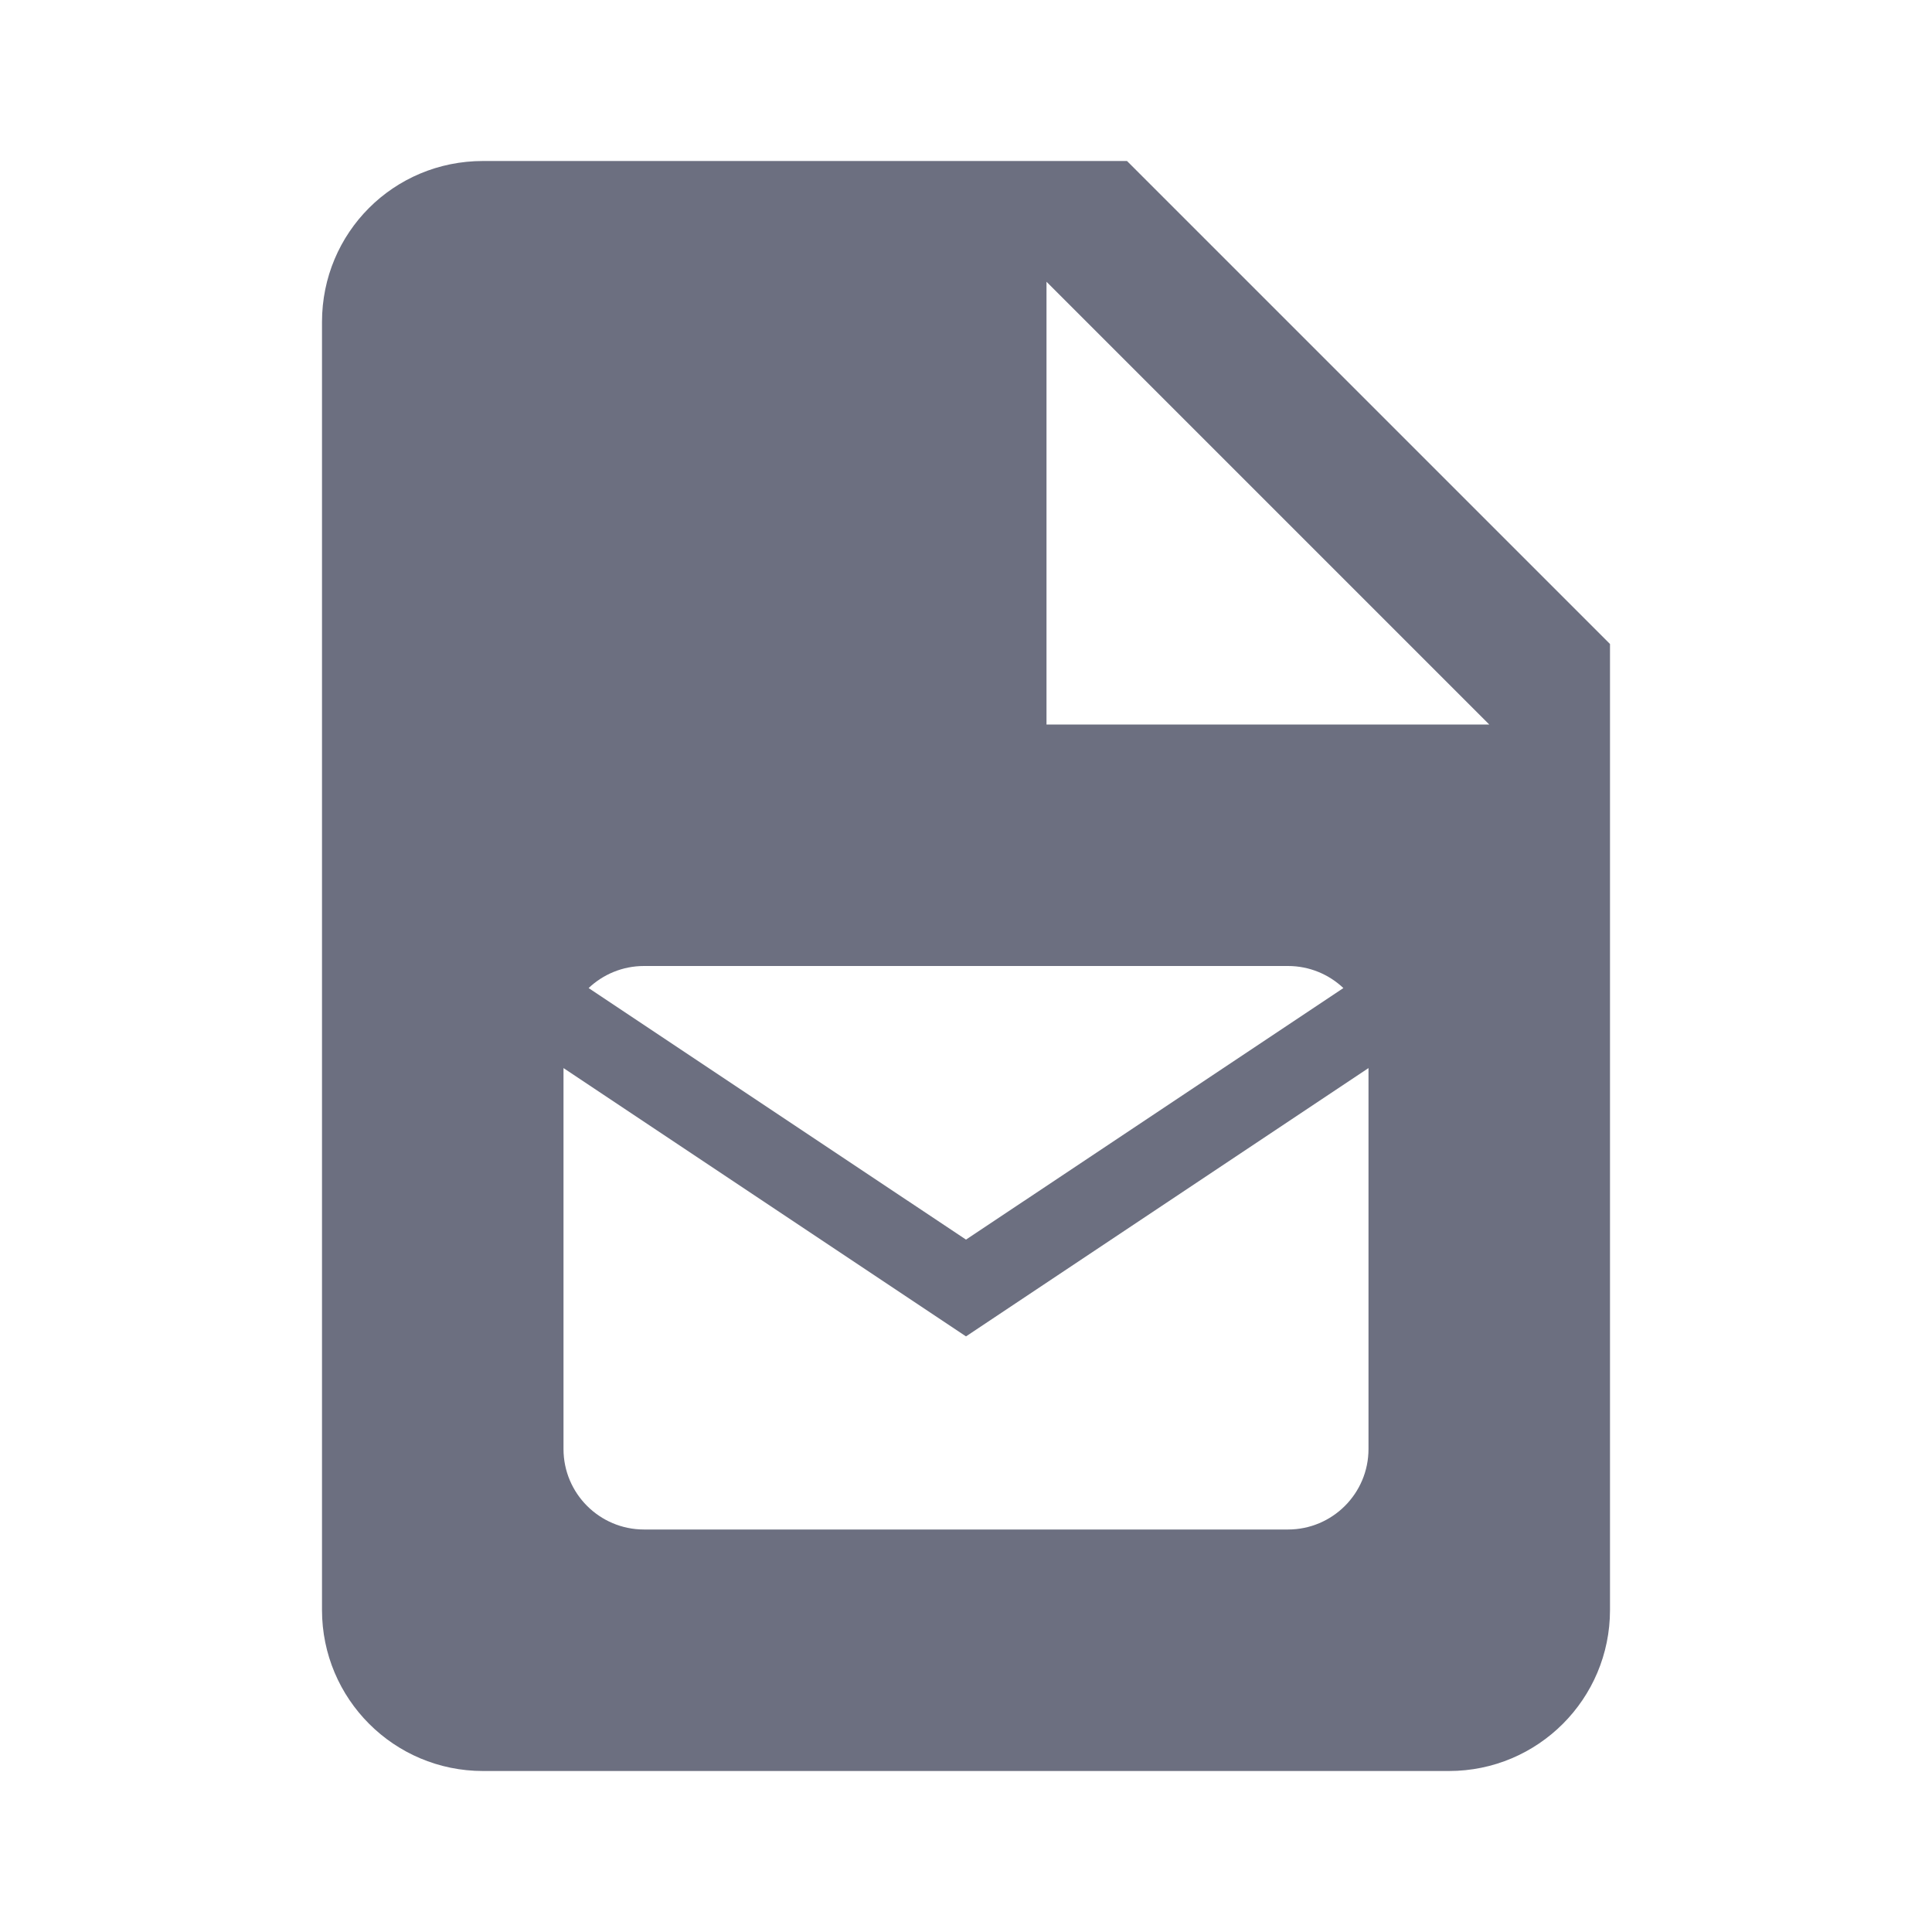 <svg width="24" height="24" viewBox="0 0 24 24" fill="none" xmlns="http://www.w3.org/2000/svg">
<path fill-rule="evenodd" clip-rule="evenodd" d="M4 4C4 2.89 4.89 2 6 2H14L20 8V20C20 21.105 19.105 22 18 22H6C4.895 22 4 21.105 4 20V4ZM13 3.5V9H18.5L13 3.5ZM7 18V13.268L12 16.601L17 13.268V18C17 18.552 16.552 19 16 19H8C7.448 19 7 18.552 7 18ZM12 15.399L16.688 12.274C16.508 12.104 16.266 12 16 12H8C7.734 12 7.492 12.104 7.312 12.274L12 15.399Z" fill="#6C6F80"/>
</svg>
